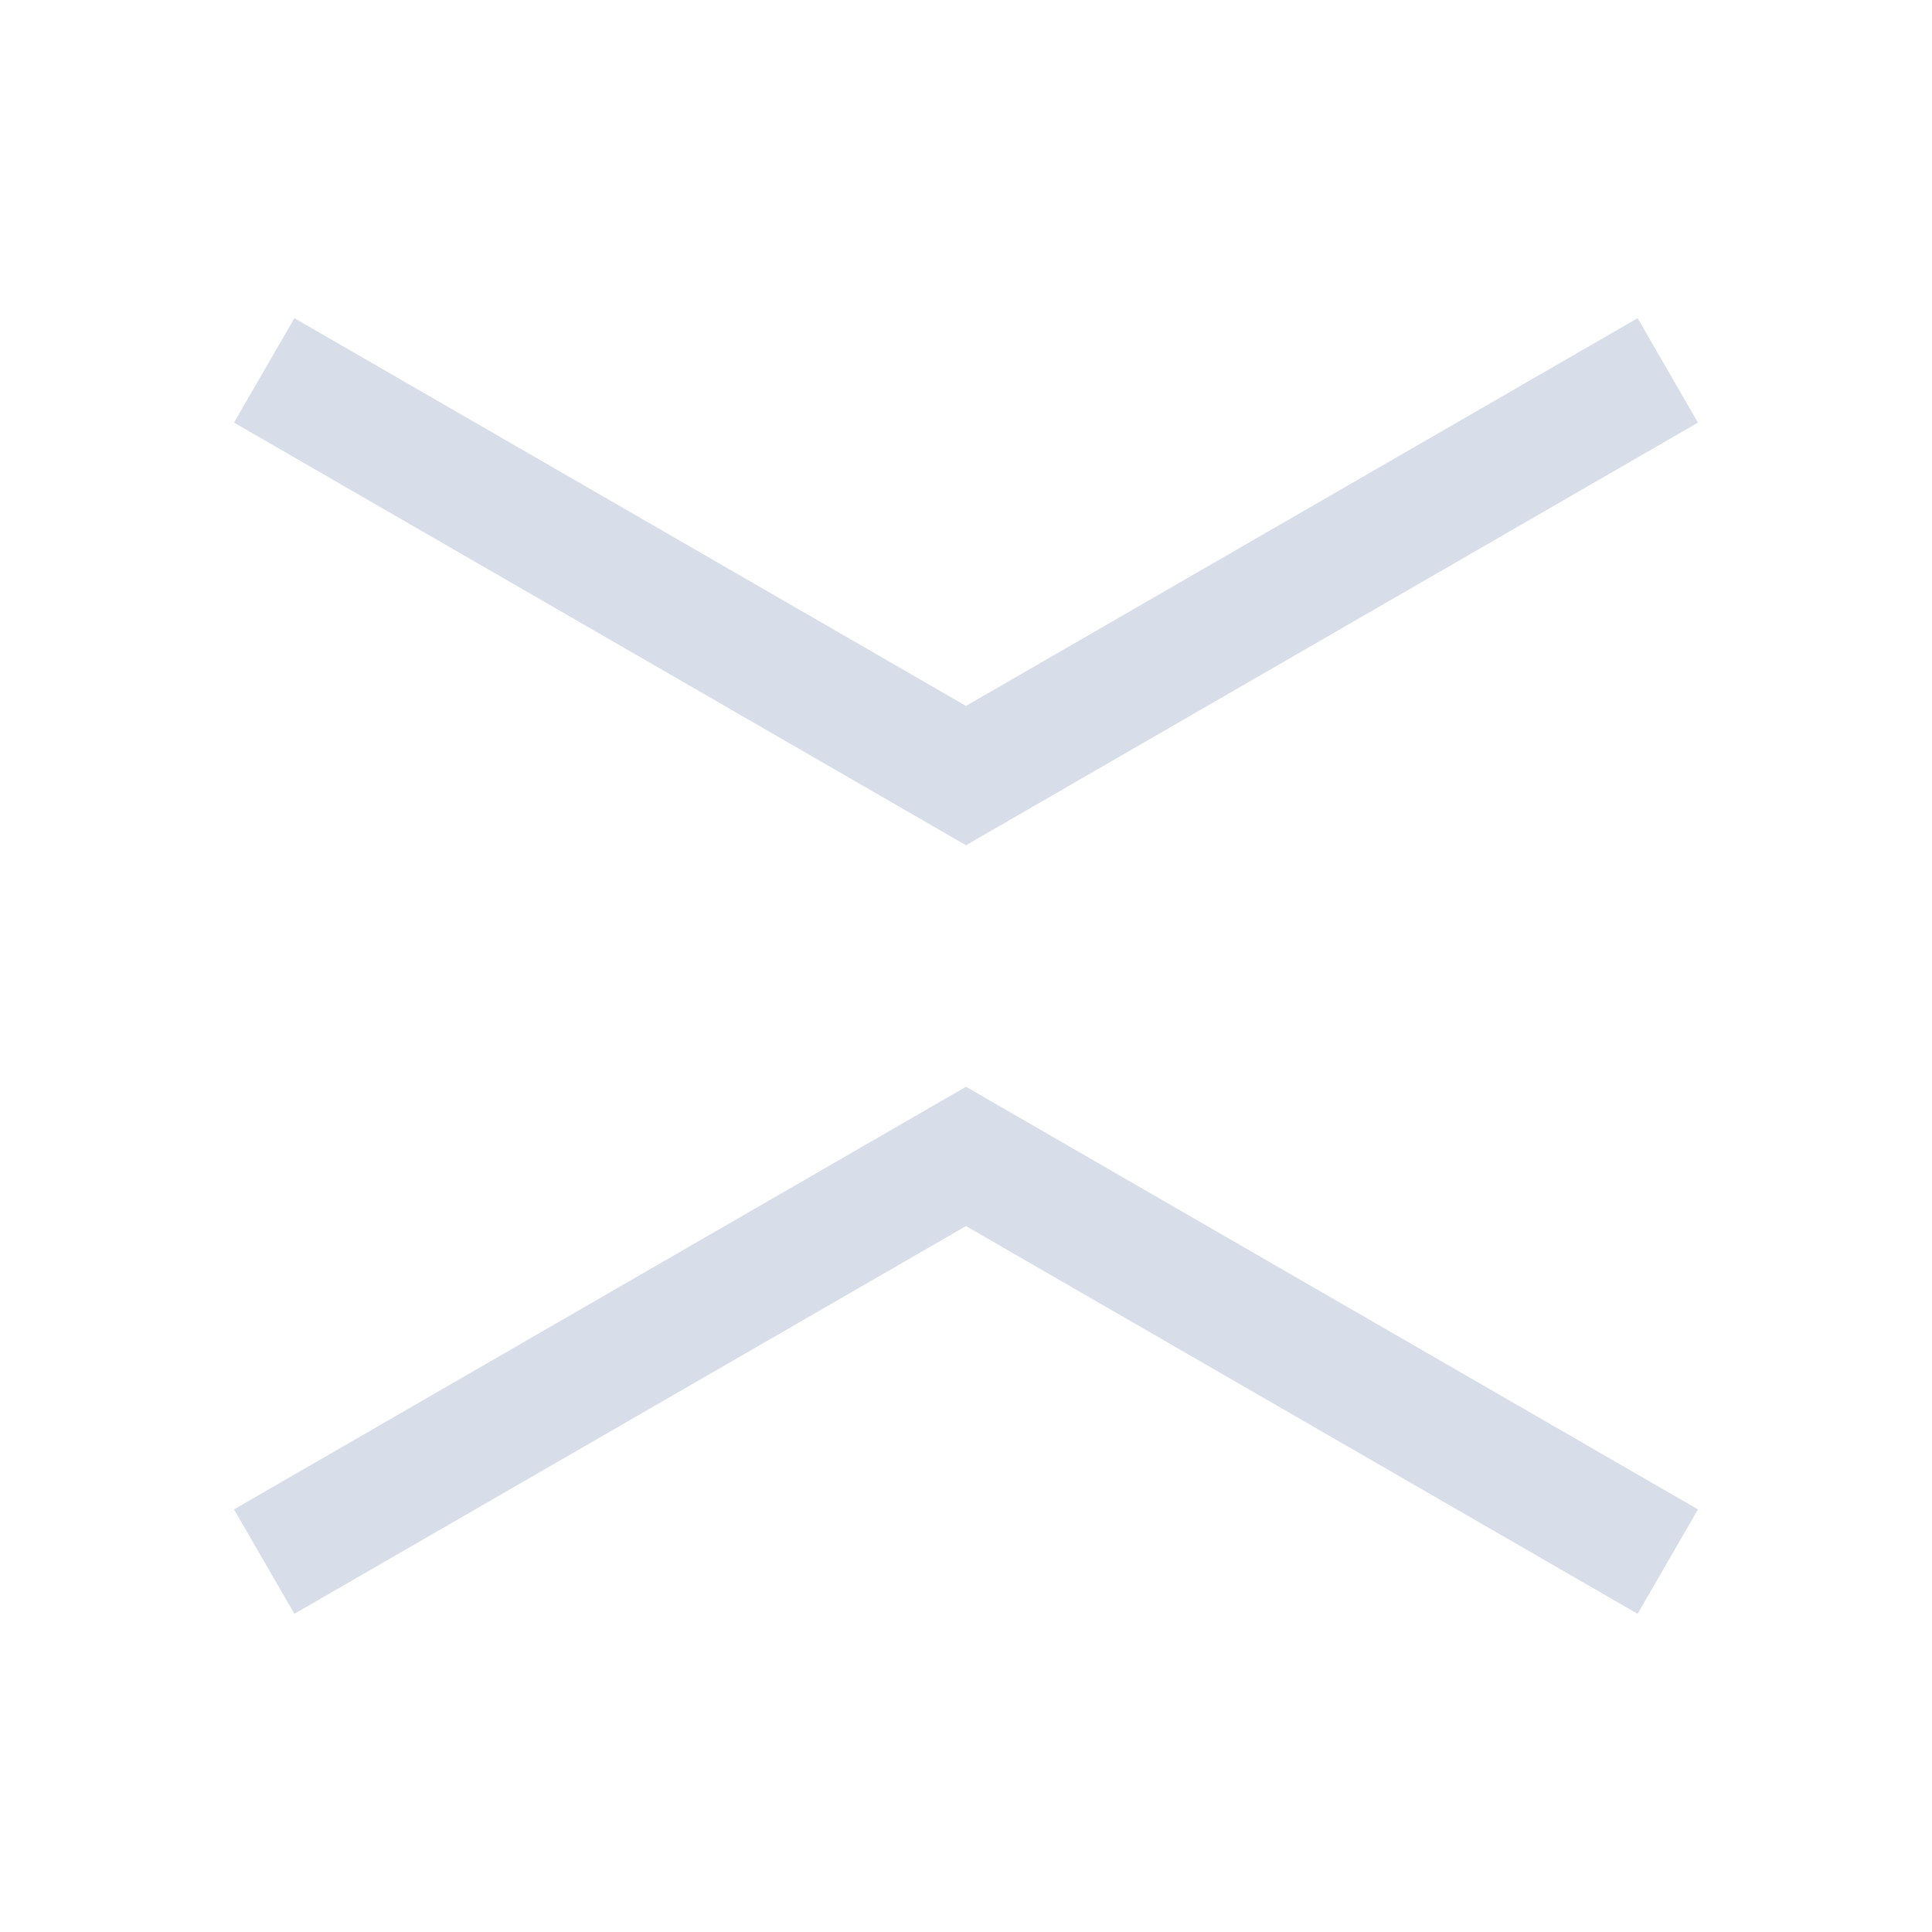 <svg width="16" height="16" version="1.1" xmlns="http://www.w3.org/2000/svg">
 <path d="m8 7-6.062-3.5 0.5-0.865 5.562 3.211 5.562-3.211 0.5 0.865z" fill="#d8dee9"/>
 <path d="m8 9-6.062 3.5 0.5 0.865 5.562-3.211 5.562 3.211 0.5-0.865z" fill="#d8dee9"/>
</svg>
